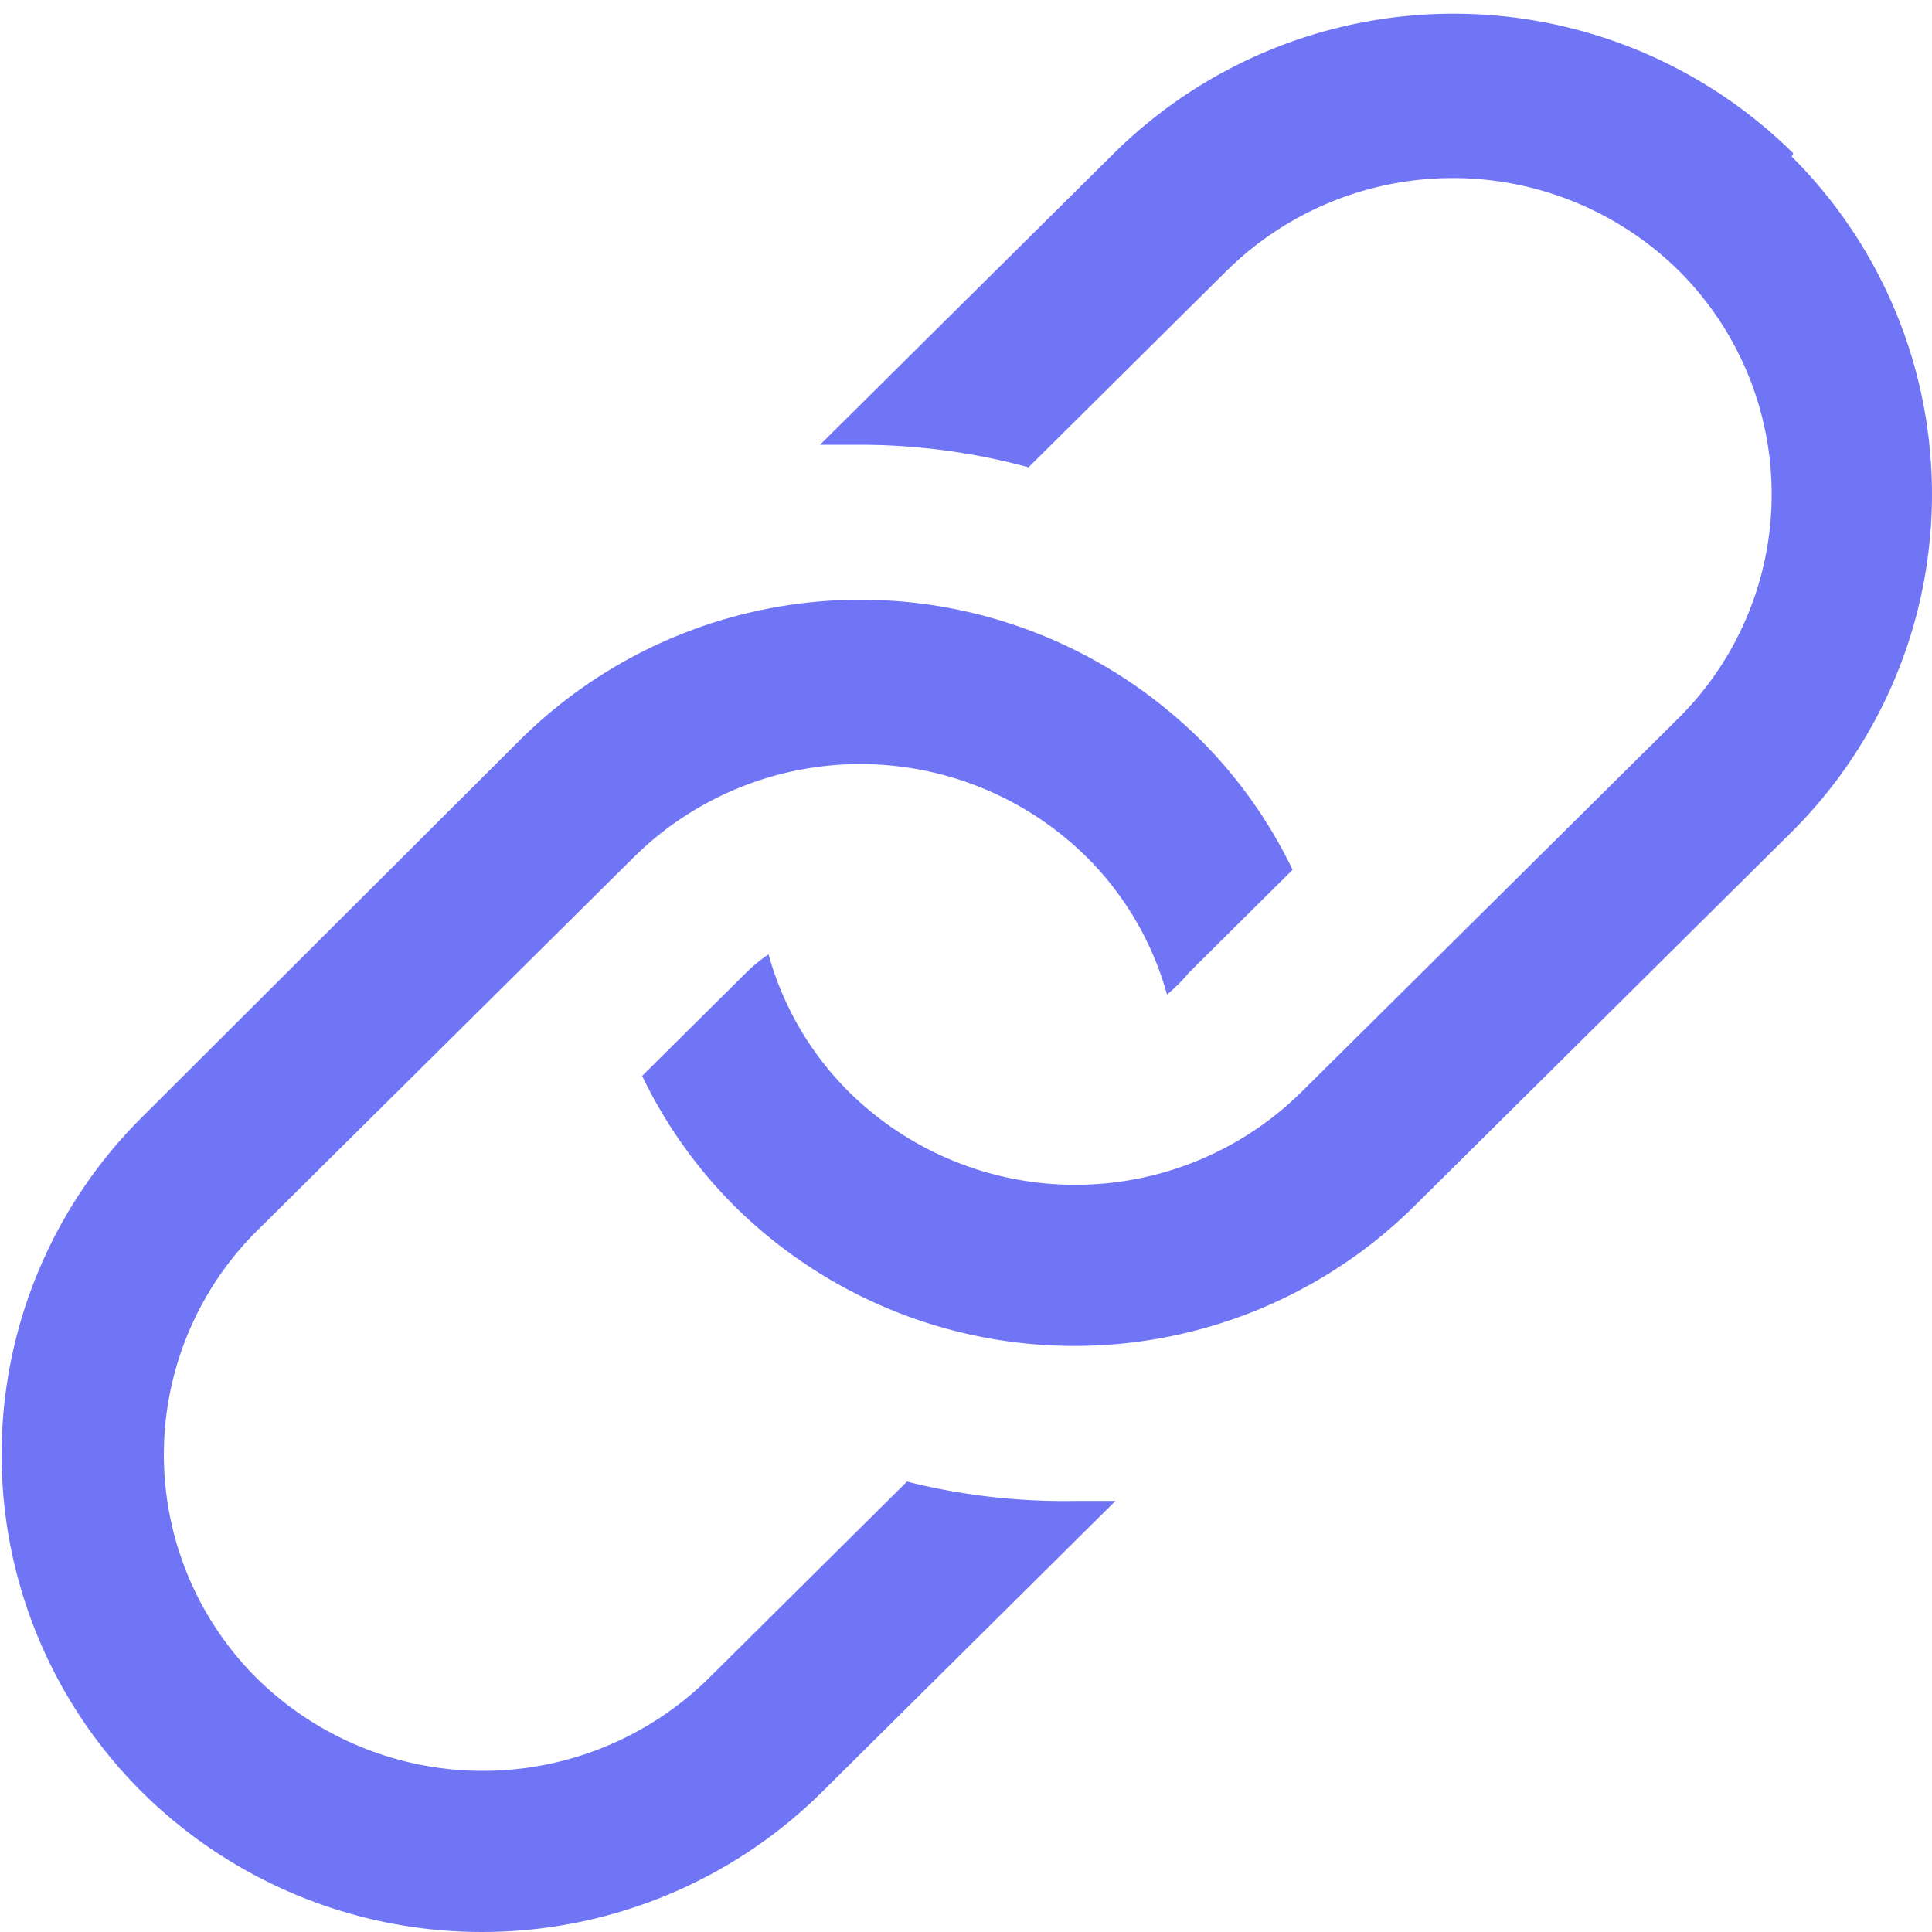 <svg xmlns="http://www.w3.org/2000/svg" width="24" height="24" viewBox="0 0 24 24">
  <g id="Group_535" data-name="Group 535" transform="translate(-99 -260)">
    <g id="Group_528" data-name="Group 528" transform="translate(99 260)">
      <rect id="Rectangle_380" data-name="Rectangle 380" width="24" height="24" fill="none"/>
      <g id="link-line" transform="translate(-6.333 -5.915)">
        <path id="Path_2050" data-name="Path 2050" d="M17.6,24.32l-2.46,2.44a4,4,0,0,1-5.62,0,3.92,3.92,0,0,1,0-5.55l4.69-4.65a4,4,0,0,1,5.62,0,3.86,3.86,0,0,1,1,1.71A2,2,0,0,0,21.1,18l1.29-1.28a5.89,5.89,0,0,0-1.15-1.62,6,6,0,0,0-8.44,0L8.1,19.79a5.91,5.91,0,0,0,0,8.39,6,6,0,0,0,8.44,0l3.65-3.62h-.5a8,8,0,0,1-2.09-.24Z" fill="#7075f6"/>
        <path id="Path_2051" data-name="Path 2051" d="M28.61,7.82a6,6,0,0,0-8.44,0l-3.65,3.62h.49a8,8,0,0,1,2.1.28l2.46-2.44a4,4,0,0,1,5.62,0,3.92,3.92,0,0,1,0,5.55L22.5,19.48a4,4,0,0,1-5.62,0,3.86,3.86,0,0,1-1-1.71,2,2,0,0,0-.28.23l-1.29,1.28a5.89,5.89,0,0,0,1.15,1.62,6,6,0,0,0,8.44,0l4.69-4.65a5.92,5.92,0,0,0,0-8.39Z" fill="#7075f6"/>
      </g>
    </g>
  </g>
</svg>

